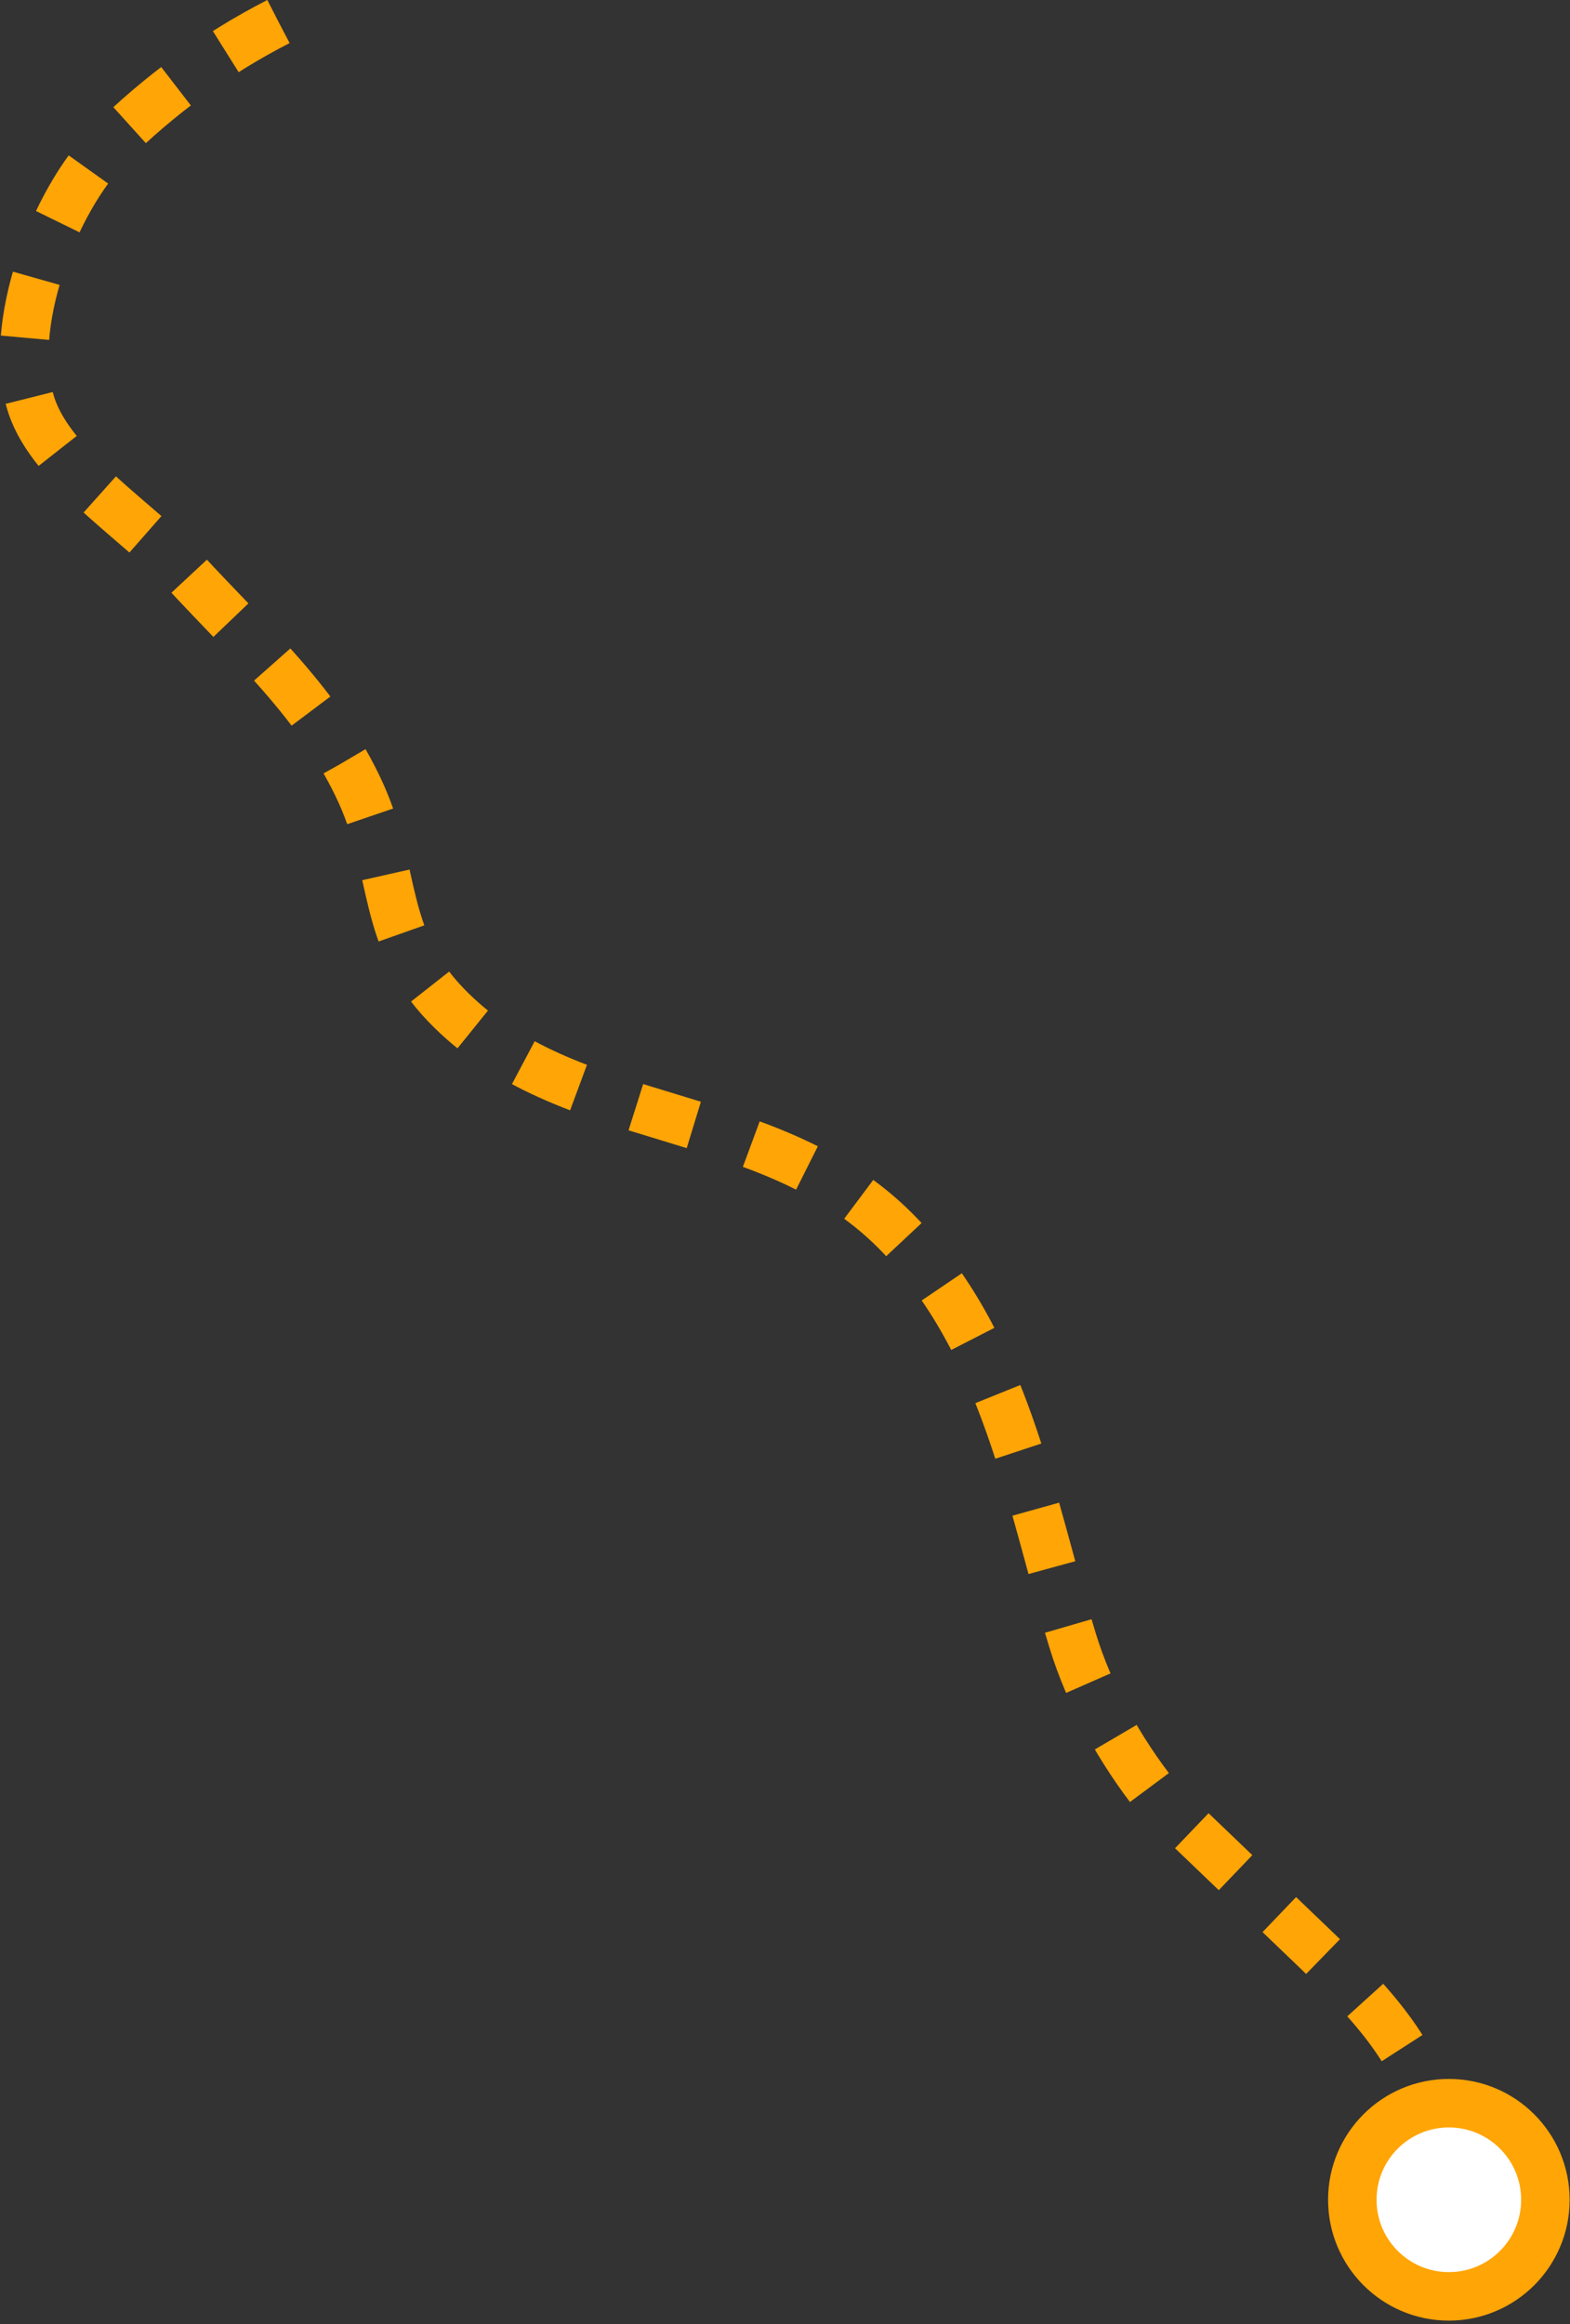 <svg width="321" height="475" viewBox="0 0 321 475" fill="none" xmlns="http://www.w3.org/2000/svg">
<rect x="0" y="0" width="321" height="475" fill="#333333" stroke="none"/>
<g clip-path="url(#clip0)">
<path d="M56.916 4.413C44.259 10.886 32.553 19.395 22.46 29.435C11.098 40.824 1.031 66.851 6.474 83.022C10.807 95.837 28.643 106.855 37.679 116.685C50.759 130.901 65.715 144.191 73.826 162.186C81.04 178.198 77.975 191.595 91.081 205.282C115.971 231.282 157.033 225.231 183.219 251.681C205.652 274.352 210.593 306.694 219.286 335.205C222.721 346.461 228.931 357.717 236.567 367.335C247.031 377.35 257.494 387.364 267.958 397.405C278.342 407.367 289.229 418.121 292.558 432.125C293.8 437.278 293.932 442.642 294.857 447.873" stroke="#FFA506" stroke-width="9.914" stroke-miterlimit="10" stroke-linejoin="round" stroke-dasharray="12.39 12.39"/>
<path d="M296.231 469.303C307.132 469.303 315.969 460.466 315.969 449.565C315.969 438.663 307.132 429.826 296.231 429.826C285.33 429.826 276.493 438.663 276.493 449.565C276.493 460.466 285.33 469.303 296.231 469.303Z" fill="white" stroke="#FFA506" stroke-width="9.914" stroke-miterlimit="10" stroke-linecap="round" stroke-linejoin="round"/>
</g>
<defs>
<clipPath id="clip0">
<rect width="320.91" height="474.244" fill="white"/>
</clipPath>
</defs>
</svg>

